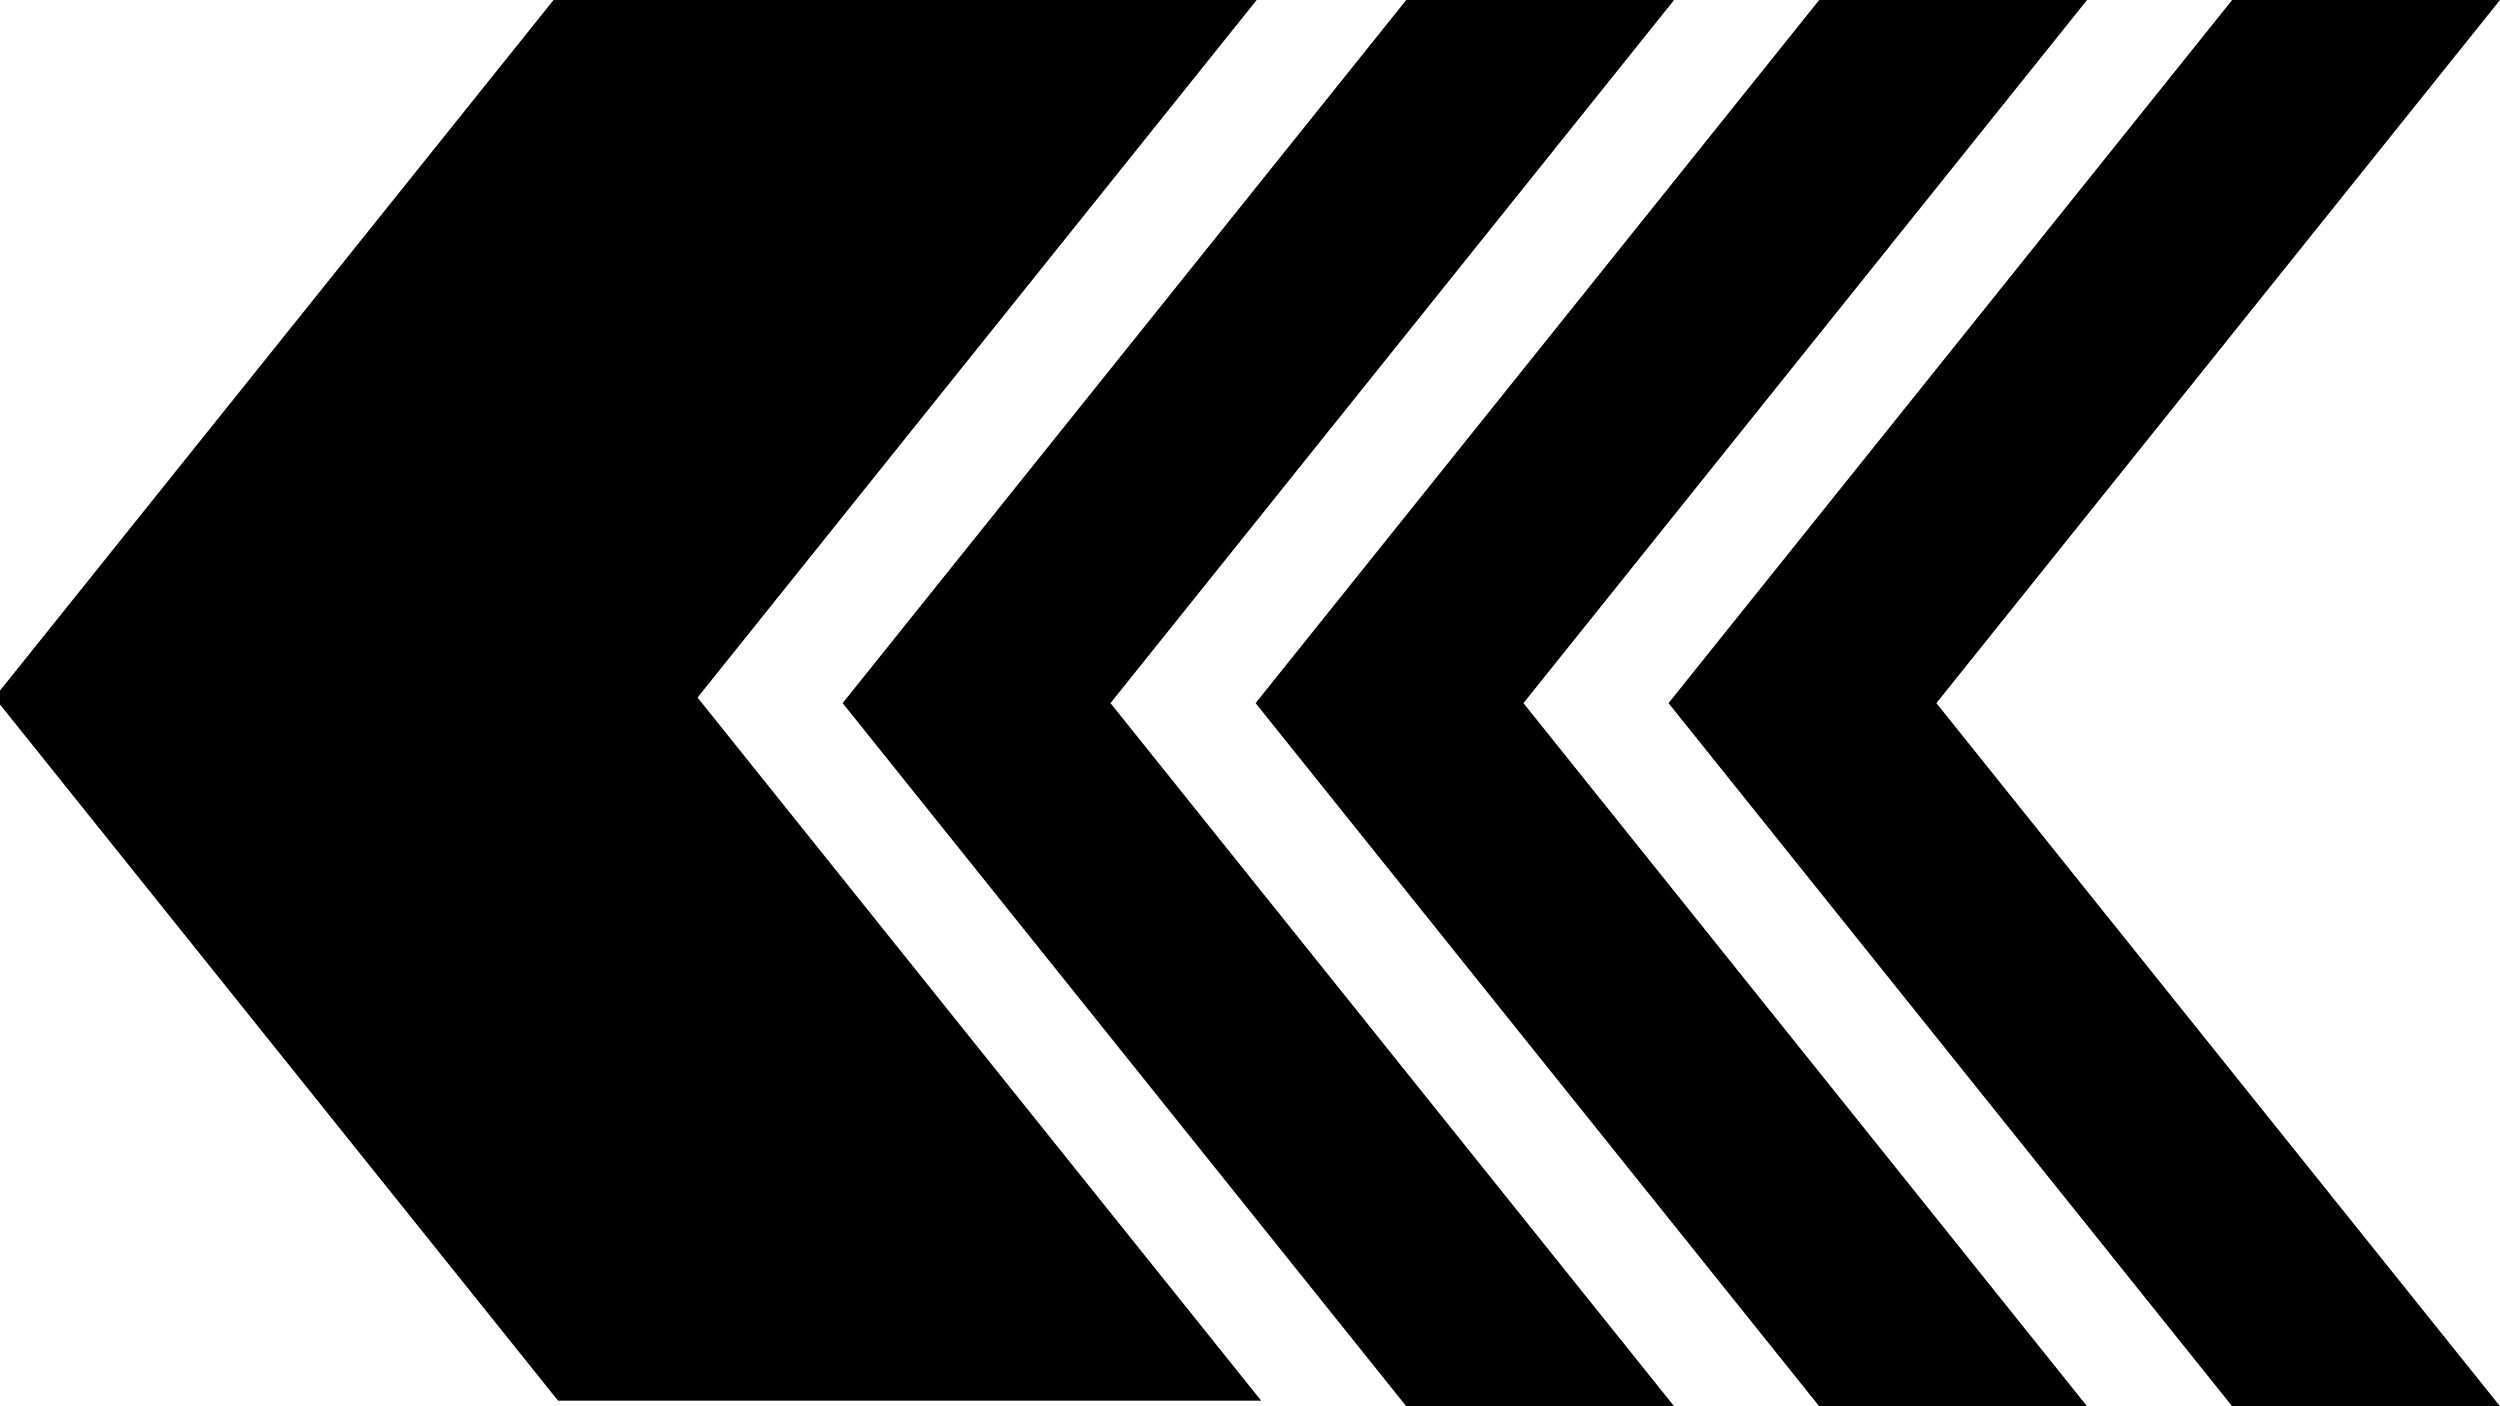 <svg id="Layer_1" data-name="Layer 1" xmlns="http://www.w3.org/2000/svg" viewBox="0 0 224 126"><title>arrowLeft</title><polygon points="50 -0.5 113 -0.5 62.5 62.5 113 125.5 50 125.5 -0.5 62.5 50 -0.5"/><polygon points="126 0 150 0 99.5 63 150 126 126 126 75.5 63 126 0"/><polygon points="163 0 187 0 136.5 63 187 126 163 126 112.5 63 163 0"/><polygon points="200 0 224 0 173.5 63 224 126 200 126 149.5 63 200 0"/></svg>